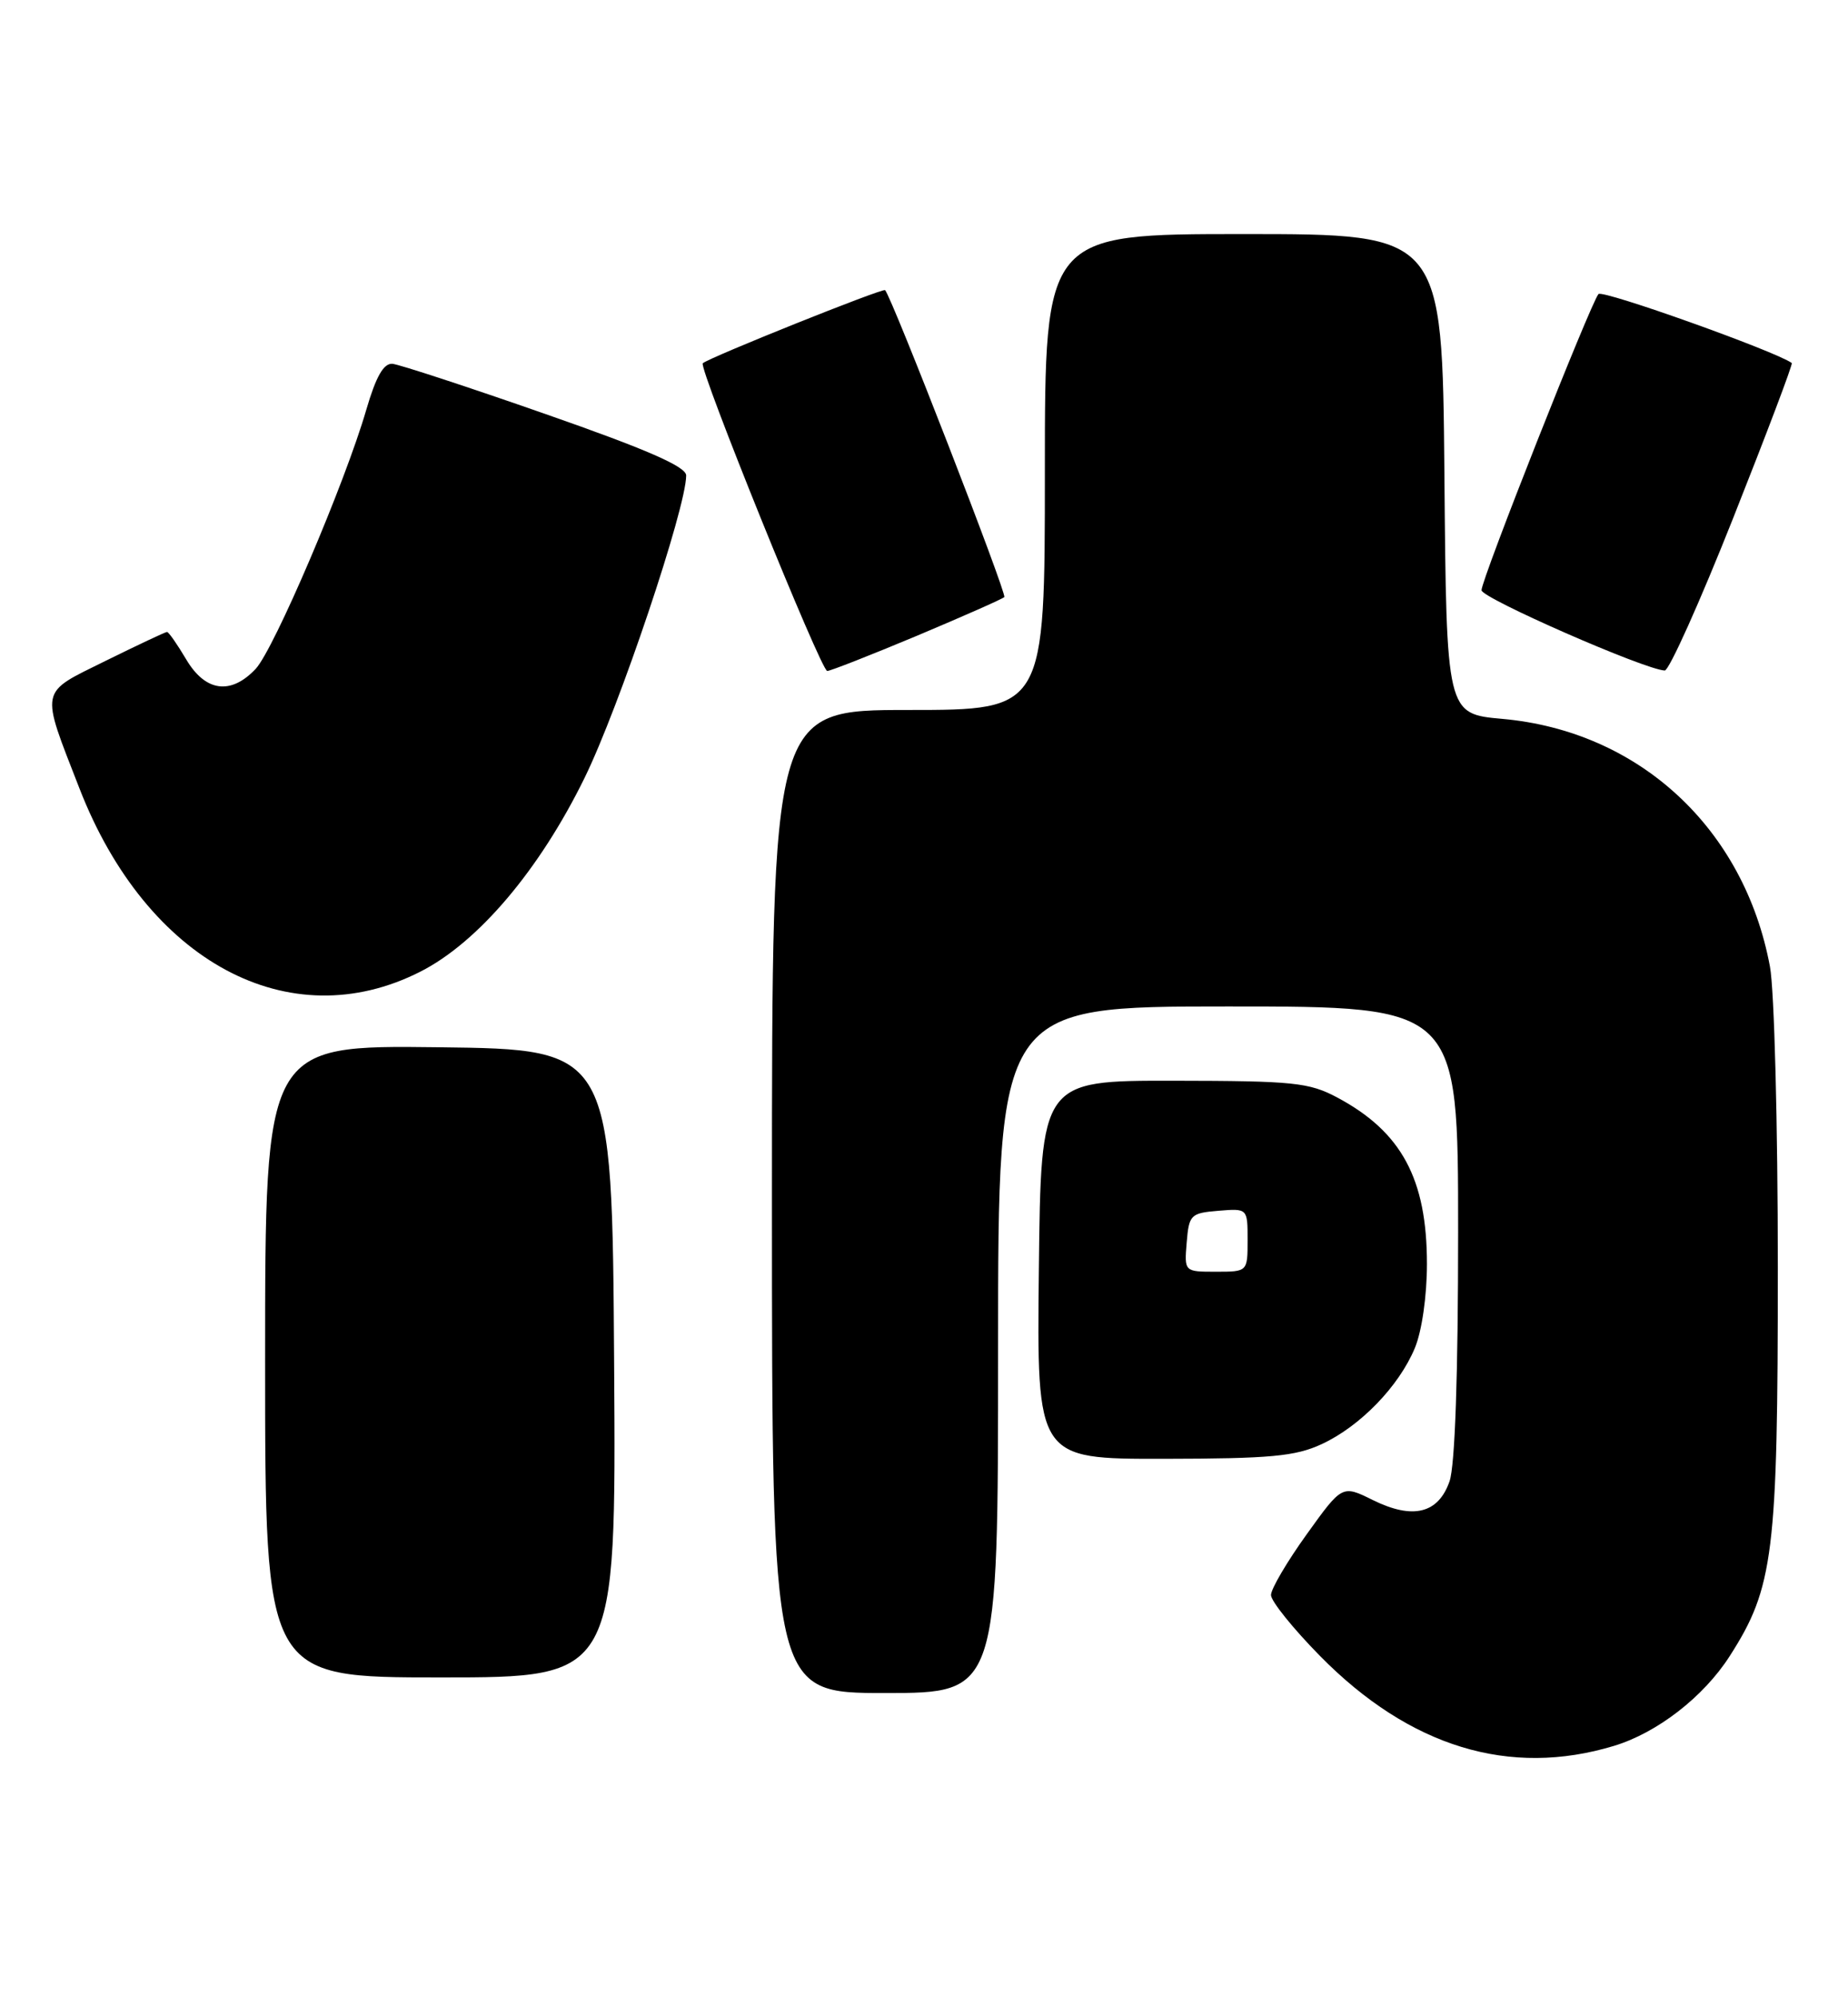 <?xml version="1.0" encoding="UTF-8" standalone="no"?>
<!DOCTYPE svg PUBLIC "-//W3C//DTD SVG 1.1//EN" "http://www.w3.org/Graphics/SVG/1.1/DTD/svg11.dtd" >
<svg xmlns="http://www.w3.org/2000/svg" xmlns:xlink="http://www.w3.org/1999/xlink" version="1.1" viewBox="0 0 237 256">
 <g >
 <path fill="currentColor"
d=" M 207.00 223.77 C 212.54 222.09 218.48 217.49 221.82 212.28 C 227.47 203.48 228.00 199.17 228.00 162.43 C 228.00 144.19 227.55 126.85 226.99 123.89 C 223.69 106.17 210.22 93.71 192.67 92.14 C 185.50 91.50 185.50 91.50 185.24 60.75 C 184.97 30.00 184.97 30.00 159.49 30.00 C 134.00 30.00 134.00 30.00 134.00 60.50 C 134.00 91.00 134.00 91.00 116.50 91.00 C 99.00 91.00 99.00 91.00 99.00 154.00 C 99.00 217.00 99.00 217.00 113.50 217.00 C 128.00 217.00 128.00 217.00 128.00 173.00 C 128.00 129.00 128.00 129.00 157.50 129.00 C 187.00 129.00 187.00 129.00 187.00 157.85 C 187.00 176.25 186.60 187.84 185.90 189.86 C 184.46 194.00 181.20 194.80 176.07 192.27 C 172.13 190.32 172.13 190.32 167.57 196.67 C 165.06 200.16 163.00 203.66 163.00 204.44 C 163.00 205.22 165.84 208.75 169.31 212.27 C 180.79 223.92 193.60 227.83 207.00 223.77 Z  M 78.76 174.75 C 78.50 134.50 78.50 134.50 56.25 134.23 C 34.00 133.96 34.00 133.96 34.00 174.48 C 34.00 215.00 34.00 215.00 56.51 215.00 C 79.02 215.00 79.02 215.00 78.76 174.75 Z  M 169.50 185.10 C 174.44 182.81 179.40 177.70 181.45 172.78 C 182.35 170.62 183.00 166.12 183.00 162.00 C 183.00 151.11 179.75 145.07 171.50 140.67 C 167.87 138.74 165.92 138.54 150.50 138.52 C 133.50 138.50 133.50 138.50 133.23 162.75 C 132.96 187.00 132.96 187.00 149.23 186.98 C 162.94 186.96 166.13 186.66 169.50 185.10 Z  M 53.89 124.55 C 61.30 120.80 69.18 111.51 74.96 99.72 C 79.41 90.66 88.00 65.09 88.00 60.94 C 88.00 59.81 82.97 57.61 69.96 53.07 C 60.04 49.60 51.20 46.71 50.33 46.63 C 49.20 46.54 48.22 48.26 46.98 52.50 C 44.25 61.91 35.14 83.22 32.79 85.73 C 29.60 89.12 26.33 88.67 23.87 84.50 C 22.73 82.58 21.63 81.00 21.42 81.00 C 21.21 81.00 17.67 82.67 13.55 84.70 C 4.96 88.95 5.14 88.07 10.20 101.08 C 18.83 123.26 37.09 133.07 53.89 124.55 Z  M 117.59 81.49 C 123.51 79.00 128.56 76.77 128.80 76.53 C 129.17 76.16 114.38 38.08 113.51 37.19 C 113.23 36.89 90.90 45.84 90.13 46.56 C 89.55 47.10 105.29 86.00 106.09 86.00 C 106.49 86.00 111.66 83.97 117.59 81.49 Z  M 222.29 66.36 C 226.57 55.57 229.95 46.65 229.79 46.53 C 227.74 45.03 205.52 37.10 205.00 37.69 C 204.00 38.84 189.99 74.26 190.00 75.65 C 190.00 76.66 210.96 85.85 213.50 85.94 C 214.05 85.96 218.01 77.15 222.29 66.36 Z  M 152.19 159.25 C 152.48 155.70 152.70 155.48 156.25 155.19 C 160.00 154.88 160.00 154.88 160.00 158.94 C 160.00 163.00 160.00 163.00 155.94 163.00 C 151.88 163.00 151.88 163.00 152.19 159.25 Z "/>
</g>
</svg>